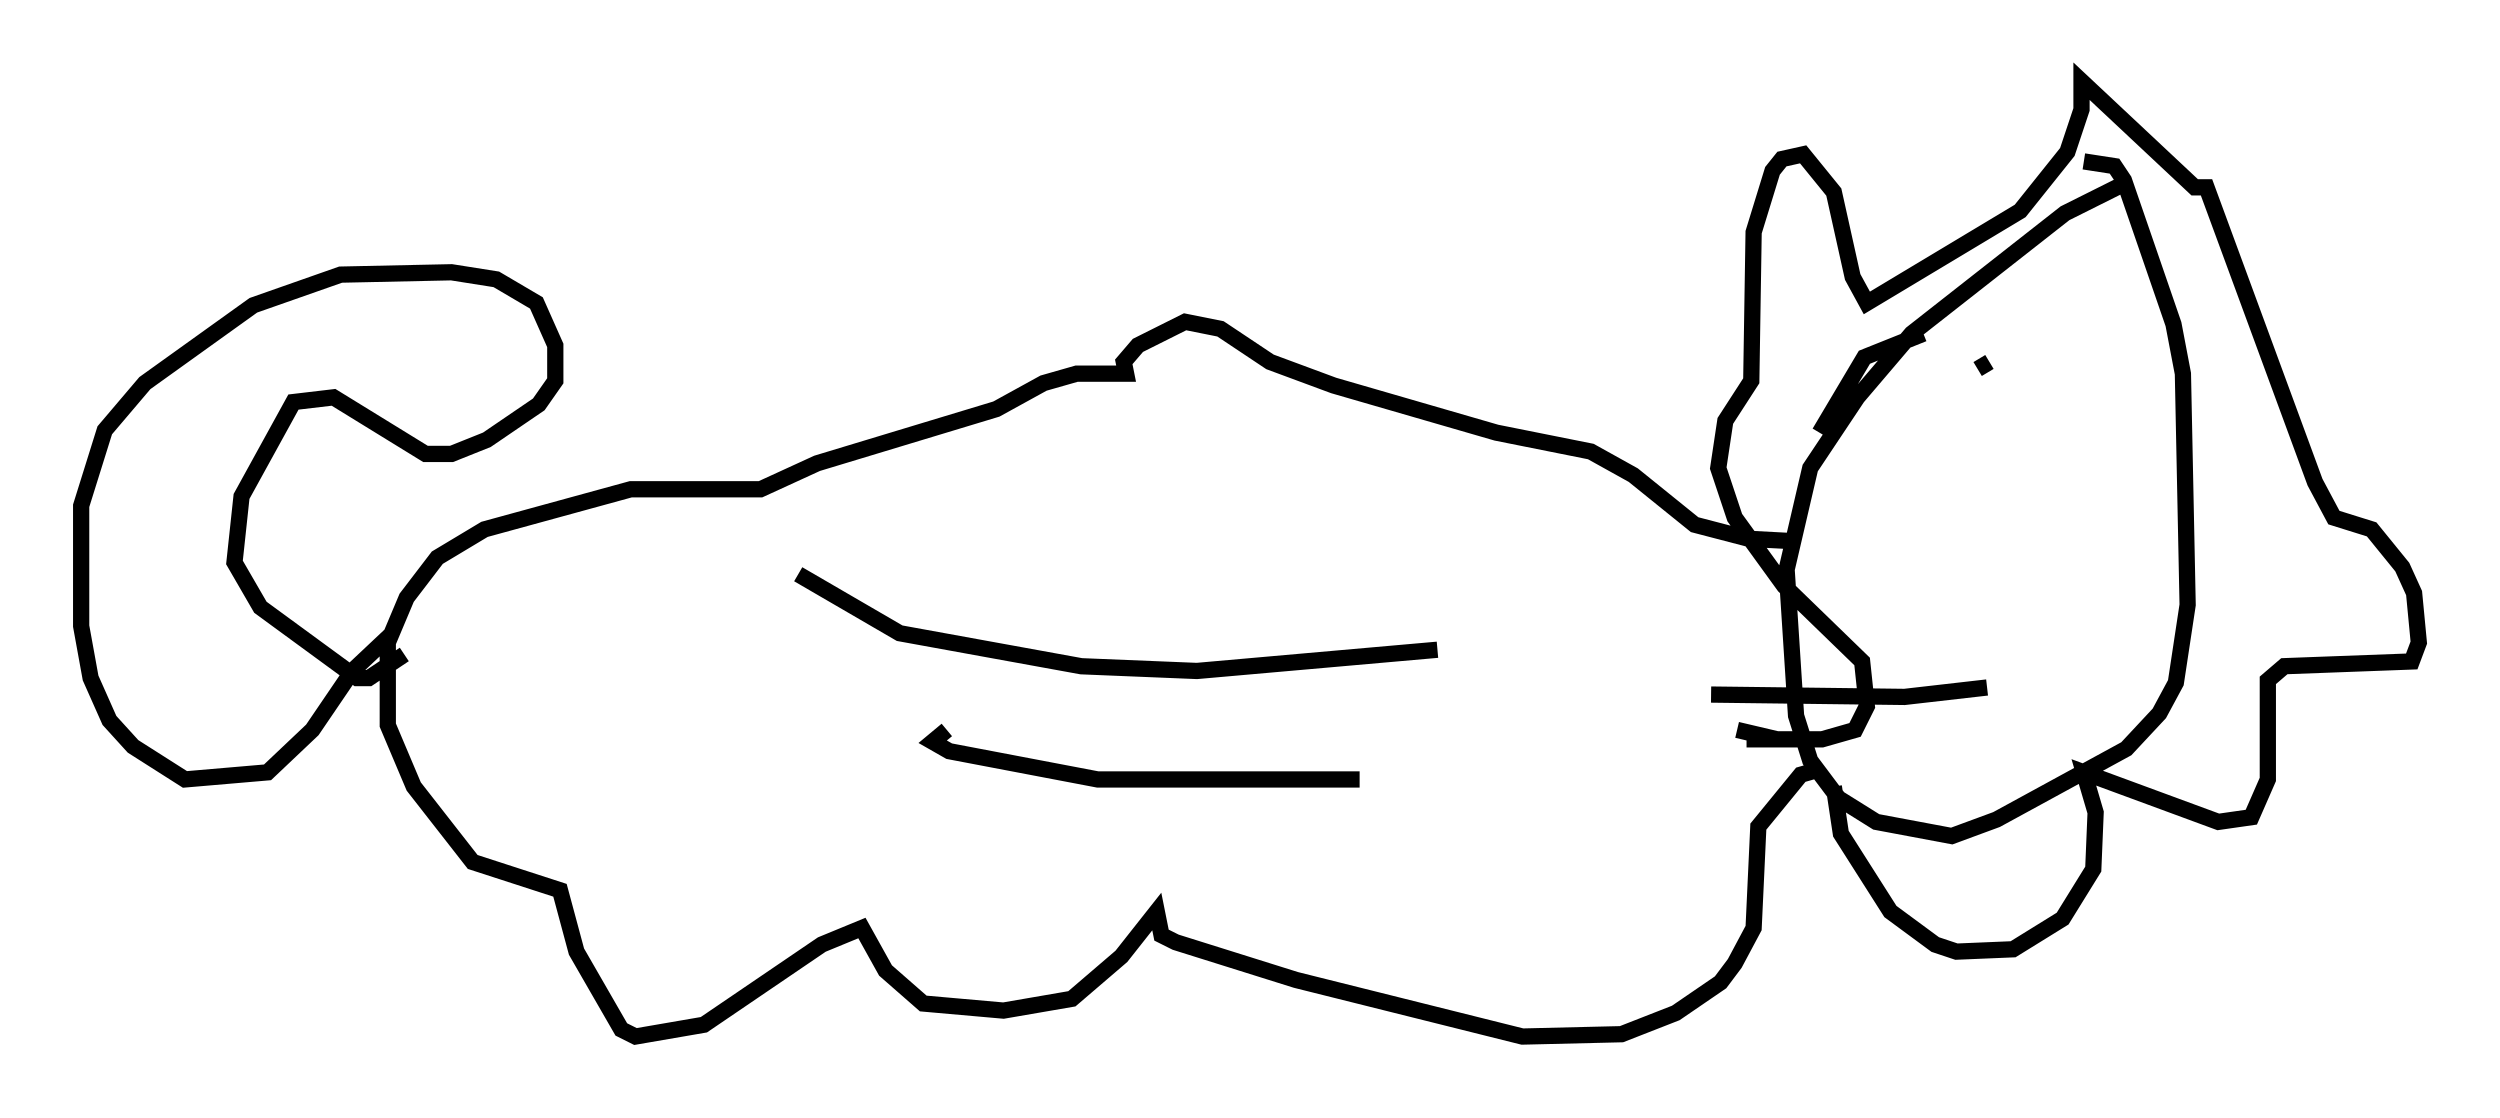 <?xml version="1.0" encoding="utf-8" ?>
<svg baseProfile="full" height="68.827" version="1.1" width="153.944" xmlns="http://www.w3.org/2000/svg" xmlns:ev="http://www.w3.org/2001/xml-events" xmlns:xlink="http://www.w3.org/1999/xlink"><defs /><rect fill="white" height="68.827" width="153.944" x="0" y="0" /><path d="M131.659, 11.536 m-0.726, -0.291 l-3.777, 1.888 -9.441, 7.408 l-3.341, 3.922 -2.905, 4.358 l-1.453, 6.246 0.581, 9.006 l0.872, 2.76 1.743, 2.324 l2.324, 1.453 4.648, 0.872 l2.76, -1.017 7.989, -4.358 l2.034, -2.179 1.017, -1.888 l0.726, -4.793 -0.291, -14.235 l-0.581, -3.05 -3.05, -8.86 l-0.581, -0.872 -1.888, -0.291 m-15.397, 38.492 l0.436, 2.905 3.05, 4.793 l2.76, 2.034 1.307, 0.436 l3.486, -0.145 3.05, -1.888 l1.888, -3.05 0.145, -3.486 l-0.726, -2.469 8.279, 3.05 l2.034, -0.291 1.017, -2.324 l0.0, -6.101 1.017, -0.872 l7.844, -0.291 0.436, -1.162 l-0.291, -3.05 -0.726, -1.598 l-1.888, -2.324 -2.324, -0.726 l-1.162, -2.179 -6.682, -18.156 l-0.726, 0.0 -6.972, -6.536 l0.0, 1.743 -0.872, 2.615 l-2.905, 3.631 -9.441, 5.665 l-0.872, -1.598 -1.162, -5.229 l-1.888, -2.324 -1.307, 0.291 l-0.581, 0.726 -1.162, 3.777 l-0.145, 9.151 -1.598, 2.469 l-0.436, 2.905 1.017, 3.05 l3.05, 4.212 4.793, 4.648 l0.291, 2.76 -0.726, 1.453 l-2.034, 0.581 -2.76, 0.0 l-2.469, -0.581 m3.486, 0.581 l-2.905, 0.0 m4.358, 1.888 l-1.017, 0.291 -2.615, 3.196 l-0.291, 6.246 -1.162, 2.179 l-0.872, 1.162 -2.76, 1.888 l-3.341, 1.307 -6.101, 0.145 l-13.944, -3.486 -7.408, -2.324 l-0.872, -0.436 -0.291, -1.453 l-2.179, 2.76 -3.05, 2.615 l-4.212, 0.726 -4.939, -0.436 l-2.324, -2.034 -1.453, -2.615 l-2.469, 1.017 -7.263, 4.939 l-4.212, 0.726 -0.872, -0.436 l-2.76, -4.793 -1.017, -3.777 l-5.374, -1.743 -3.631, -4.648 l-1.598, -3.777 0.0, -5.084 l1.162, -2.76 1.888, -2.469 l2.905, -1.743 9.006, -2.469 l7.989, 0.0 3.486, -1.598 l11.039, -3.341 2.905, -1.598 l2.034, -0.581 3.05, 0.0 l-0.145, -0.726 0.872, -1.017 l2.905, -1.453 2.179, 0.436 l3.05, 2.034 3.922, 1.453 l10.022, 2.905 5.81, 1.162 l2.615, 1.453 3.777, 3.05 l3.341, 0.872 2.76, 0.145 m-86.279, 5.665 l-2.469, 2.324 -2.469, 3.631 l-2.76, 2.615 -5.084, 0.436 l-3.196, -2.034 -1.453, -1.598 l-1.162, -2.615 -0.581, -3.196 l0.0, -7.408 1.453, -4.648 l2.469, -2.905 6.682, -4.793 l5.374, -1.888 6.827, -0.145 l2.76, 0.436 2.469, 1.453 l1.162, 2.615 0.0, 2.179 l-1.017, 1.453 -3.196, 2.179 l-2.179, 0.872 -1.598, 0.0 l-5.665, -3.486 -2.469, 0.291 l-3.196, 5.81 -0.436, 4.067 l1.598, 2.76 5.955, 4.358 l0.726, 0.0 2.179, -1.453 m24.257, -4.939 l6.246, 3.631 11.184, 2.034 l7.117, 0.291 14.816, -1.307 m33.844, 2.324 l-5.084, 0.581 -11.911, -0.145 m-47.061, 2.179 l-0.872, 0.726 1.017, 0.581 l9.151, 1.743 16.123, 0.0 m28.324, -21.352 l2.76, -4.648 3.631, -1.453 m4.067, 1.743 l-0.726, 0.436 m-5.084, 2.76 " fill="none" stroke="black" stroke-width="1" /></svg>